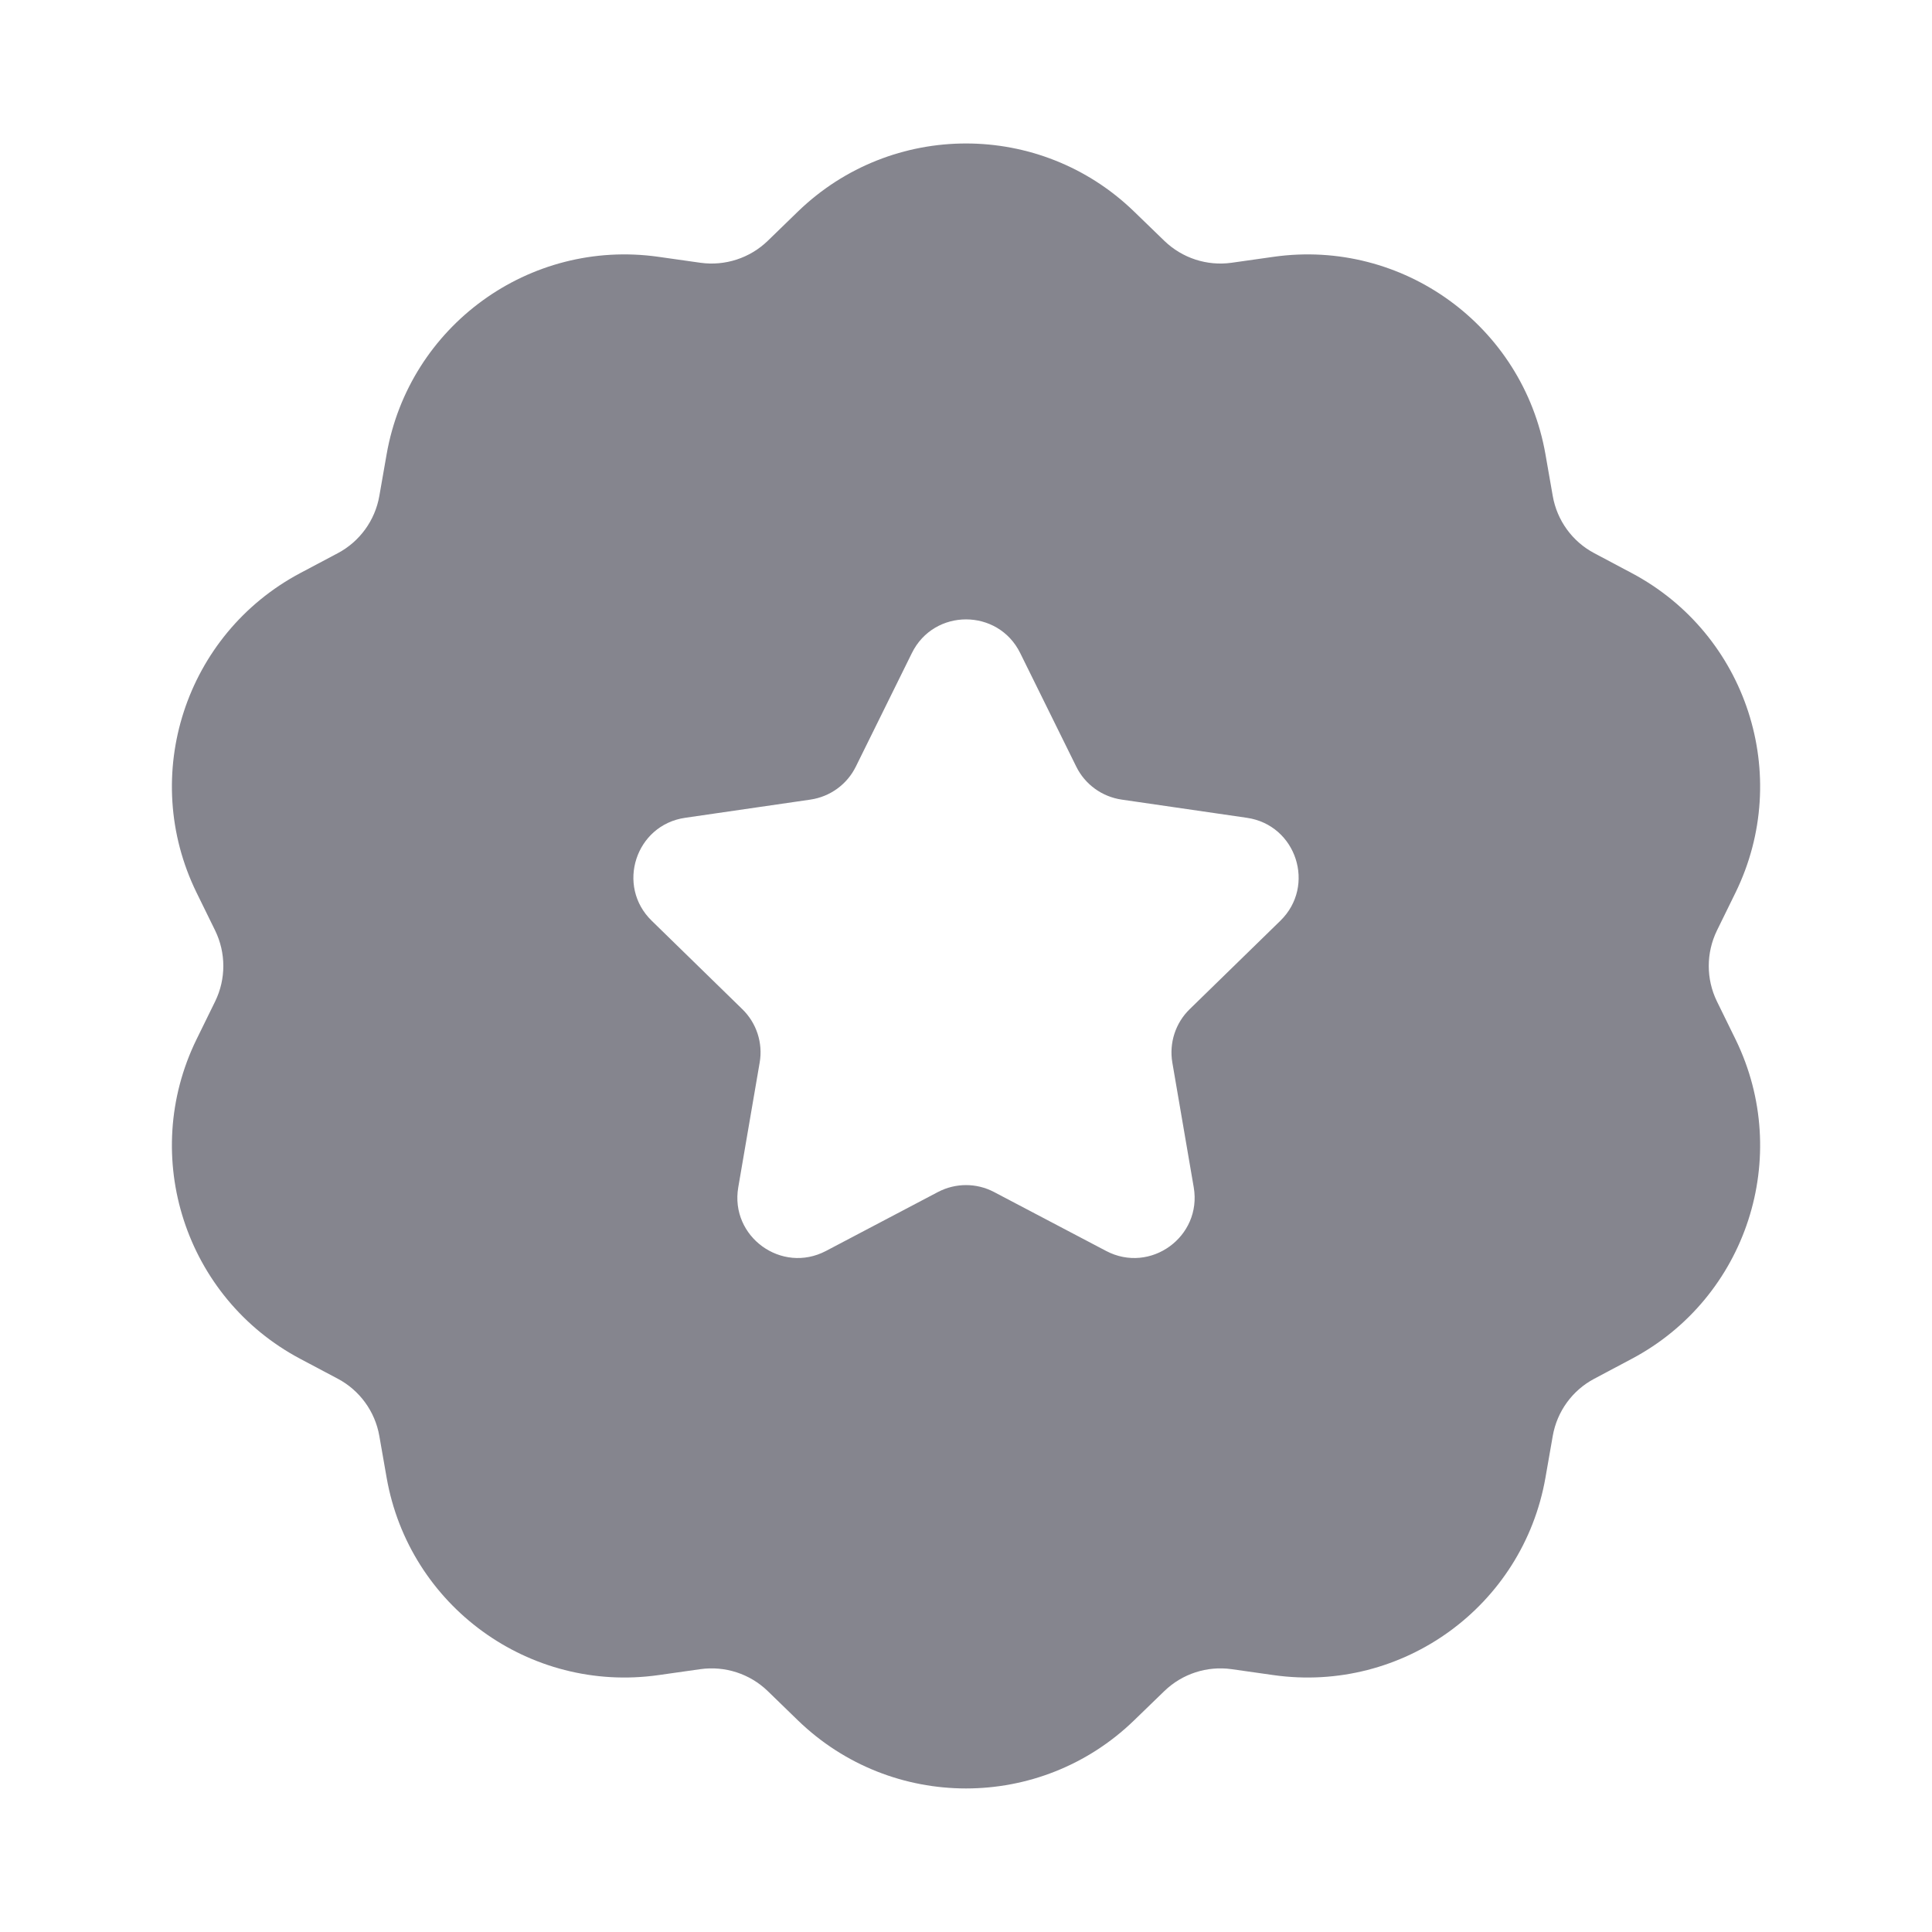 <svg width="24" height="24" viewBox="0 0 24 24" fill="none" xmlns="http://www.w3.org/2000/svg">
<path fill-rule="evenodd" clip-rule="evenodd" d="M9.914 2.626C11.078 1.501 12.923 1.501 14.086 2.626L14.465 2.993C14.687 3.207 14.995 3.307 15.3 3.264L15.822 3.19C17.425 2.964 18.918 4.048 19.198 5.642L19.289 6.162C19.342 6.465 19.532 6.728 19.805 6.872L20.27 7.119C21.7 7.878 22.27 9.633 21.56 11.087L21.328 11.56C21.193 11.838 21.193 12.162 21.328 12.439L21.56 12.912C22.27 14.366 21.7 16.122 20.27 16.88L19.805 17.127C19.532 17.271 19.342 17.534 19.289 17.837L19.198 18.357C18.918 19.951 17.425 21.035 15.822 20.809L15.3 20.735C14.995 20.692 14.687 20.792 14.465 21.006L14.086 21.373C12.923 22.498 11.078 22.498 9.914 21.373L9.536 21.006C9.314 20.792 9.006 20.692 8.7 20.735L8.178 20.809C6.576 21.035 5.083 19.951 4.803 18.357L4.712 17.837C4.659 17.534 4.468 17.271 4.196 17.127L3.73 16.88C2.301 16.122 1.73 14.366 2.441 12.912L2.673 12.439C2.808 12.162 2.808 11.838 2.673 11.56L2.441 11.087C1.73 9.633 2.301 7.878 3.73 7.119L4.196 6.872C4.468 6.728 4.659 6.465 4.712 6.162L4.803 5.642C5.083 4.048 6.576 2.964 8.178 3.19L8.7 3.264C9.006 3.307 9.314 3.207 9.536 2.993L9.914 2.626ZM12.673 8.112C12.398 7.555 11.603 7.555 11.328 8.112L10.632 9.522C10.523 9.744 10.312 9.897 10.067 9.933L8.511 10.159C7.896 10.248 7.65 11.004 8.096 11.438L9.221 12.536C9.398 12.708 9.479 12.956 9.437 13.199L9.171 14.749C9.066 15.362 9.709 15.829 10.26 15.54L11.651 14.808C11.87 14.693 12.131 14.693 12.349 14.808L13.741 15.54C14.291 15.829 14.934 15.362 14.829 14.749L14.563 13.199C14.522 12.956 14.602 12.708 14.779 12.536L15.905 11.438C16.35 11.004 16.105 10.248 15.489 10.159L13.934 9.933C13.689 9.897 13.478 9.744 13.369 9.522L12.673 8.112Z" fill="#85858E"/>
</svg>
